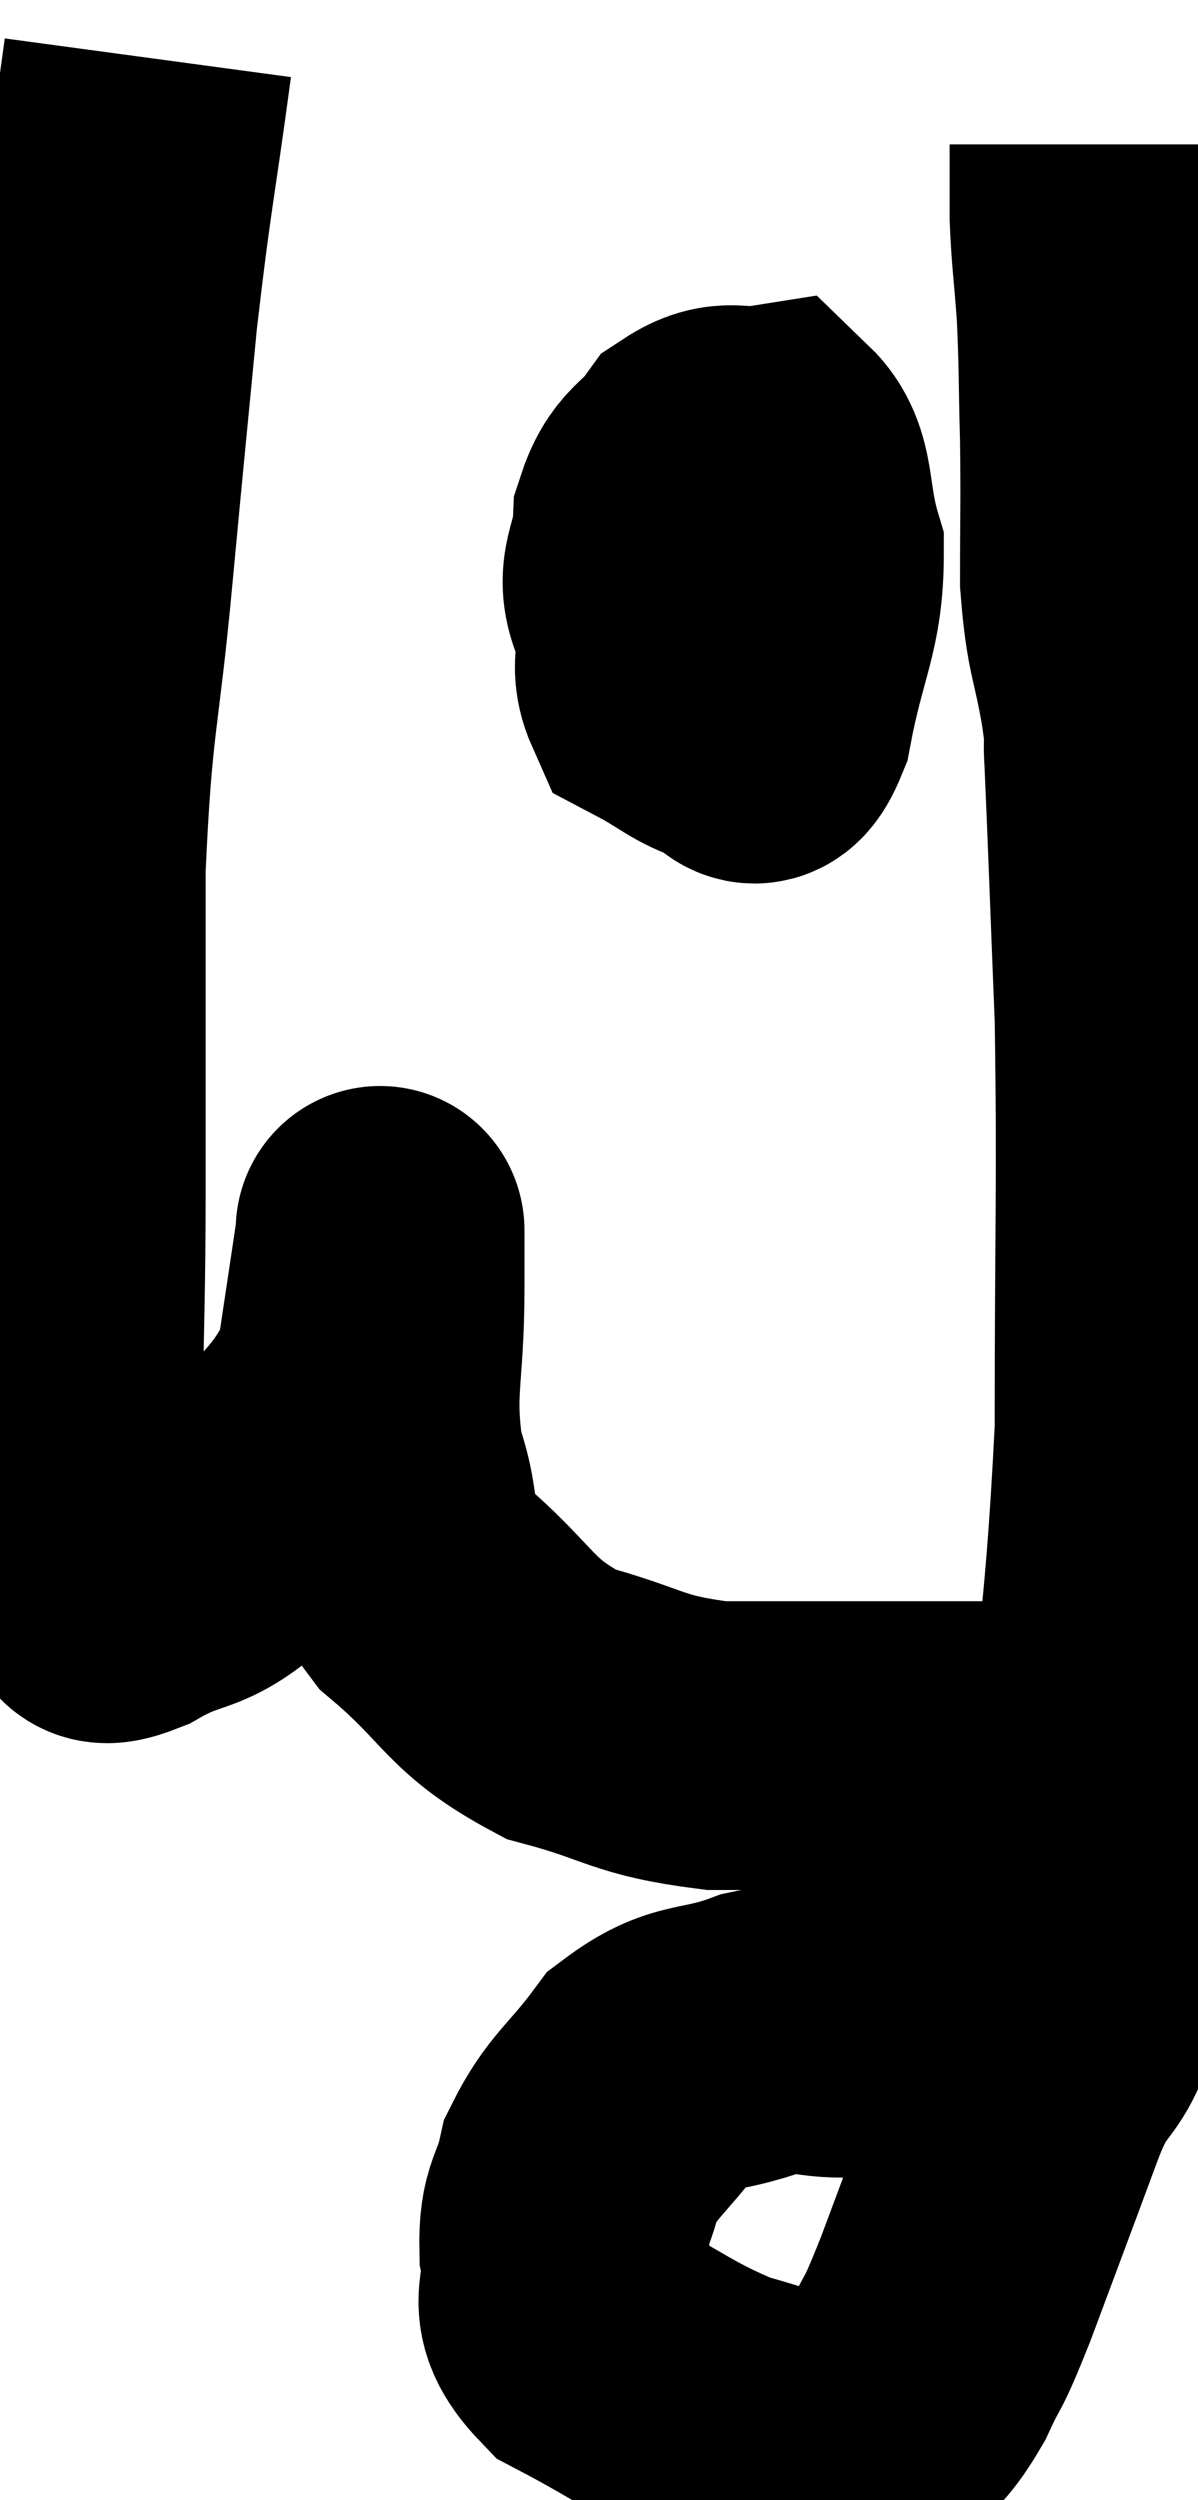 <svg xmlns="http://www.w3.org/2000/svg" viewBox="8.78 4.4 20.74 43.28" width="20.74" height="43.28"><path d="M 11.34 5.4 C 11.04 7.62, 10.995 7.635, 10.74 9.84 C 10.53 12.03, 10.545 11.82, 10.32 14.22 C 10.08 16.83, 9.96 16.725, 9.84 19.44 C 9.84 22.26, 9.84 22.185, 9.84 25.08 C 9.84 28.05, 9.705 29.325, 9.84 31.02 C 10.11 31.44, 10.095 31.62, 10.38 31.86 C 10.68 31.92, 10.335 32.235, 10.98 31.98 C 11.97 31.41, 11.955 31.785, 12.96 30.84 C 13.98 29.52, 14.4 29.46, 15 28.2 C 15.18 27, 15.27 26.4, 15.36 25.8 C 15.36 25.8, 15.36 25.8, 15.36 25.8 C 15.36 25.8, 15.36 25.575, 15.36 25.8 C 15.36 26.25, 15.36 25.71, 15.36 26.7 C 15.36 28.23, 15.165 28.455, 15.36 29.76 C 15.75 30.84, 15.36 30.885, 16.14 31.92 C 17.31 32.91, 17.22 33.225, 18.48 33.9 C 19.83 34.26, 19.77 34.44, 21.18 34.62 C 22.65 34.62, 23.085 34.62, 24.12 34.62 C 24.72 34.62, 24.375 34.62, 25.32 34.62 C 26.61 34.62, 27.18 34.62, 27.9 34.62 C 28.05 34.62, 28.125 34.62, 28.2 34.62 L 28.2 34.62" fill="none" stroke="black" stroke-width="5"></path><path d="M 25.56 39.6 C 24.48 39.6, 24.3 39.6, 23.4 39.6 C 22.68 39.6, 22.8 39.42, 21.96 39.6 C 21 39.96, 20.82 39.735, 20.04 40.32 C 19.44 41.13, 19.215 41.19, 18.84 41.94 C 18.69 42.63, 18.525 42.57, 18.54 43.32 C 18.72 44.13, 18.21 44.22, 18.9 44.94 C 20.1 45.57, 20.25 45.765, 21.3 46.2 C 22.2 46.44, 22.455 46.605, 23.1 46.68 C 23.49 46.59, 23.49 46.8, 23.88 46.5 C 24.27 45.99, 24.3 46.095, 24.66 45.48 C 24.99 44.76, 24.87 45.165, 25.32 44.04 C 25.89 42.51, 25.86 42.6, 26.46 40.98 C 27.09 39.27, 27.21 40.515, 27.72 37.56 C 28.11 33.36, 28.305 33.045, 28.5 29.16 C 28.5 25.59, 28.545 24.93, 28.5 22.02 C 28.41 19.77, 28.38 18.87, 28.32 17.52 C 28.29 17.07, 28.365 17.385, 28.26 16.62 C 28.08 15.54, 27.99 15.615, 27.9 14.46 C 27.9 13.23, 27.915 13.17, 27.9 12 C 27.87 10.89, 27.885 10.74, 27.84 9.78 C 27.78 8.97, 27.75 8.835, 27.72 8.16 C 27.72 7.62, 27.72 7.395, 27.72 7.08 L 27.72 6.9" fill="none" stroke="black" stroke-width="5"></path><path d="M 21.3 13.5 C 20.88 14.13, 20.715 14.055, 20.46 14.76 C 20.37 15.54, 20.04 15.78, 20.28 16.32 C 20.85 16.62, 20.97 16.785, 21.42 16.92 C 21.75 16.89, 21.78 17.595, 22.08 16.86 C 22.35 15.42, 22.62 15.15, 22.62 13.98 C 22.35 13.08, 22.5 12.585, 22.08 12.18 C 21.51 12.27, 21.42 12.045, 20.94 12.36 C 20.55 12.9, 20.37 12.795, 20.16 13.44 C 20.13 14.19, 19.815 14.31, 20.1 14.94 C 20.7 15.45, 20.745 16.11, 21.3 15.96 C 21.81 15.15, 22.065 14.985, 22.32 14.34 C 22.32 13.86, 22.35 13.68, 22.32 13.38 L 22.2 13.14" fill="none" stroke="black" stroke-width="5"></path></svg>